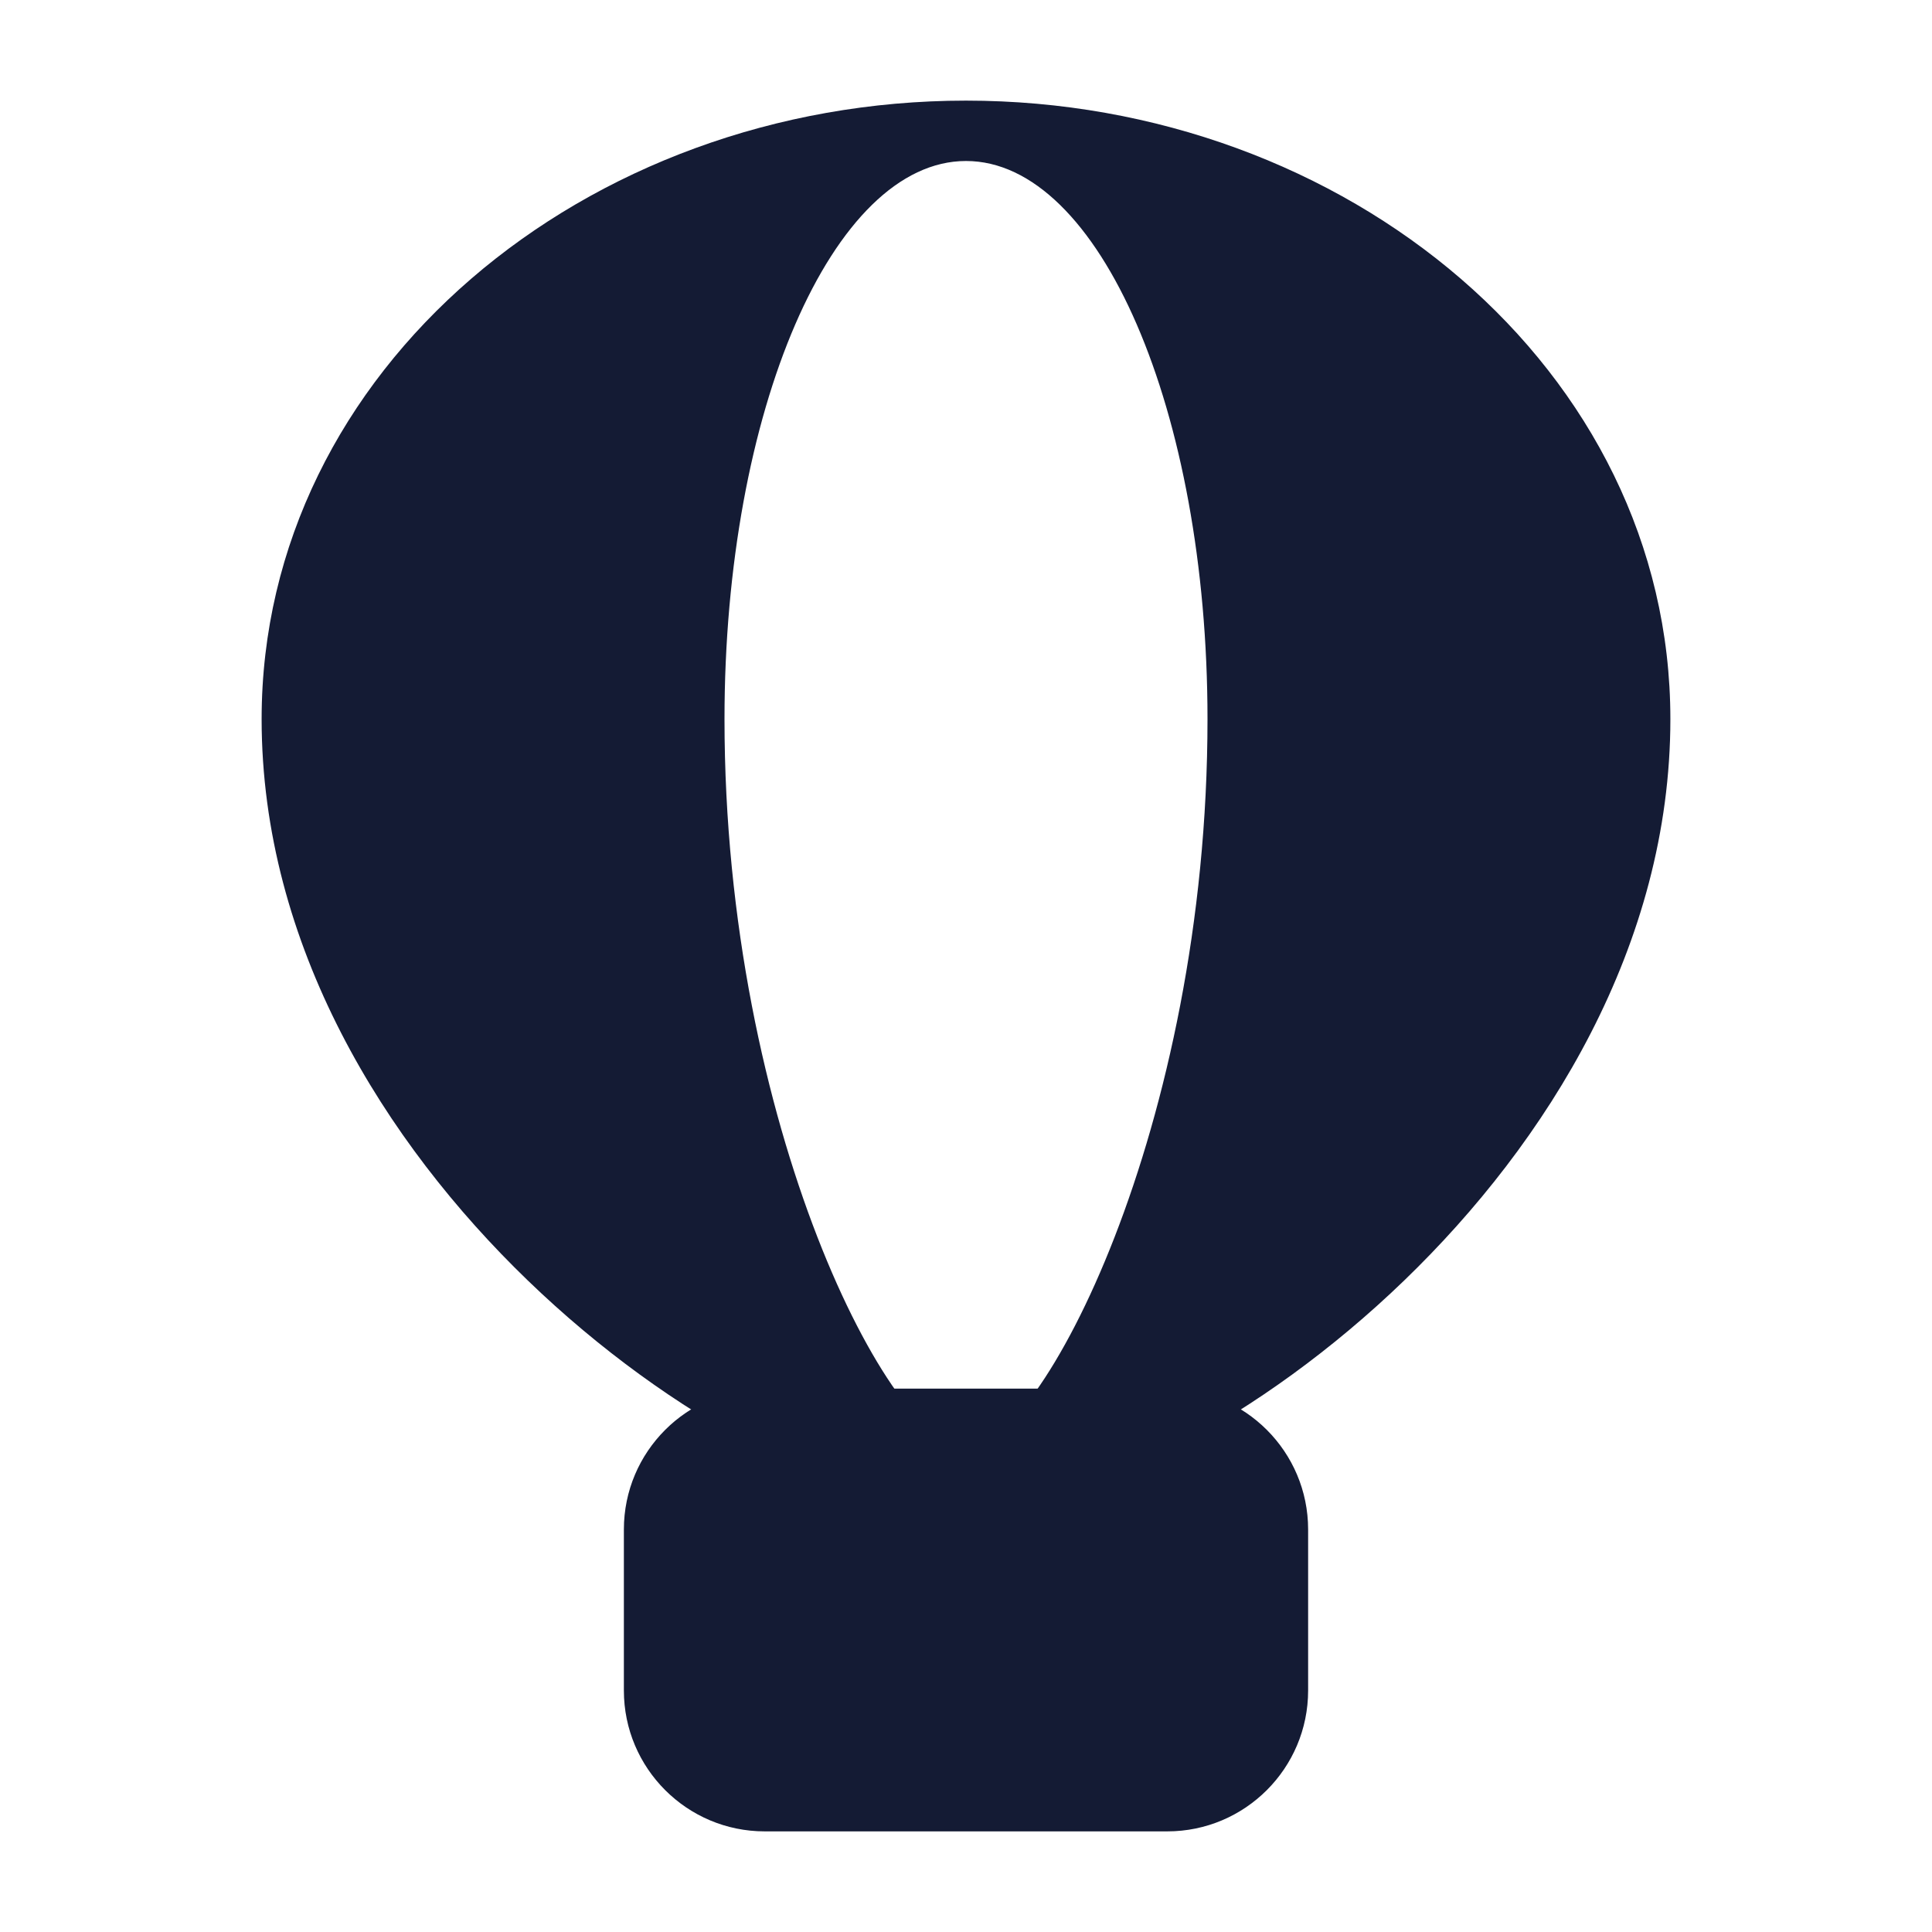 <svg width="24" height="24" viewBox="0 0 24 24" fill="none" xmlns="http://www.w3.org/2000/svg">
<path fill-rule="evenodd" clip-rule="evenodd" d="M7.75 19C7.75 18.034 8.534 17.25 9.5 17.25H14.5C15.466 17.25 16.25 18.034 16.25 19V21C16.25 21.966 15.466 22.75 14.5 22.75H9.5C8.534 22.75 7.75 21.966 7.75 21V19Z" fill="#141B34"/>
<path fill-rule="evenodd" clip-rule="evenodd" d="M12 1.25C7.272 1.25 3.25 4.593 3.25 8.933C3.25 11.742 4.779 14.191 6.556 15.906C7.451 16.77 8.432 17.471 9.363 17.96C10.278 18.44 11.211 18.75 12 18.75C12.789 18.75 13.722 18.44 14.637 17.96C15.568 17.471 16.549 16.77 17.444 15.906C19.221 14.191 20.75 11.742 20.75 8.933C20.75 4.593 16.728 1.25 12 1.25ZM12 18C12.923 18 15 14 15 8.933C15 5.104 13.657 2 12 2C10.343 2 9 5.104 9 8.933C9 14 11.077 18 12 18Z" fill="#141B34"/>
</svg>

